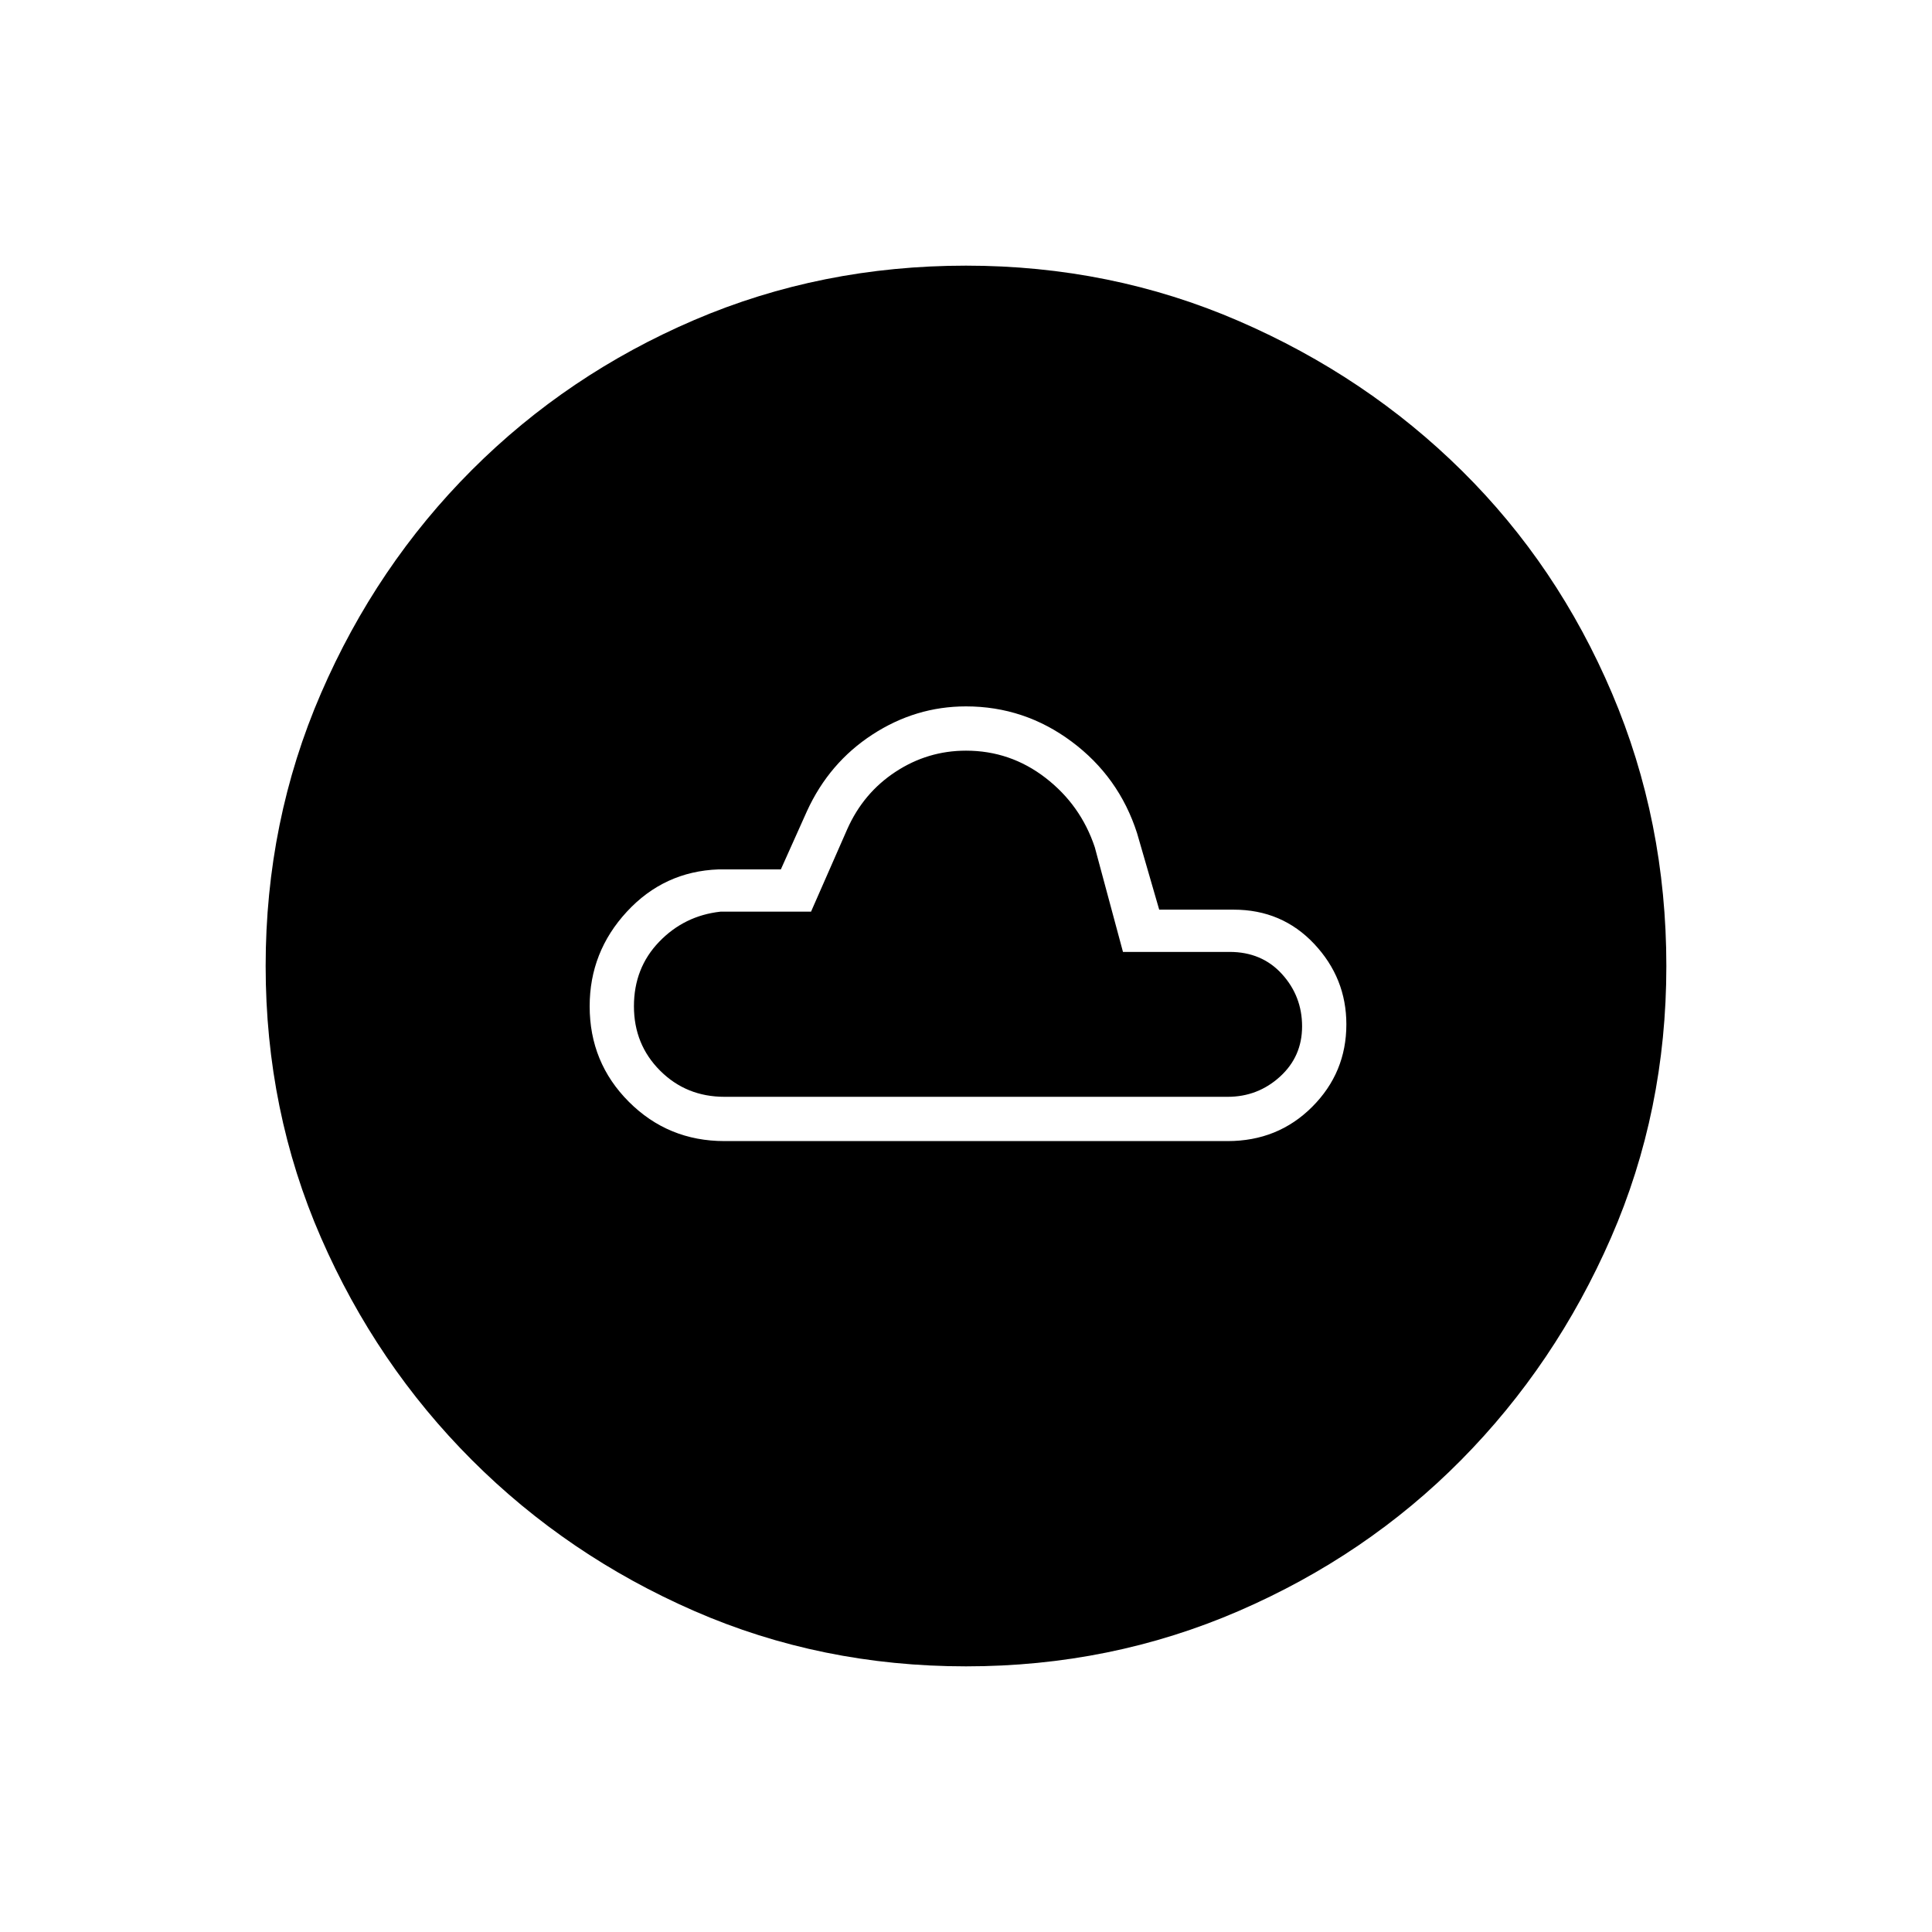 <svg xmlns="http://www.w3.org/2000/svg" height="48" width="48"><path d="M18 28.35h12.5q1.25 0 2.1-.85.85-.85.85-2.05 0-1.15-.8-2-.8-.85-2-.85H28.8l-.55-1.9q-.45-1.4-1.625-2.275T24 17.55q-1.25 0-2.325.7-1.075.7-1.625 1.9l-.65 1.45h-1.55q-1.35.05-2.275 1.05-.925 1-.925 2.35 0 1.4.975 2.375.975.975 2.375.975Zm0-1.1q-.95 0-1.6-.65-.65-.65-.65-1.6 0-.95.625-1.6.625-.65 1.525-.75h2.25l.9-2.05q.4-.9 1.2-1.425.8-.525 1.75-.525 1.1 0 1.975.675T27.2 21.05l.7 2.6h2.65q.8 0 1.3.55t.5 1.3q0 .75-.55 1.25t-1.3.5Zm6 14.15q-3.6 0-6.75-1.375t-5.525-3.75Q9.35 33.9 7.975 30.75 6.6 27.6 6.6 24t1.375-6.775q1.375-3.175 3.75-5.55T17.25 7.95Q20.4 6.6 24 6.6t6.775 1.375q3.175 1.375 5.55 3.725t3.725 5.525Q41.4 20.4 41.4 24q0 3.6-1.375 6.75T36.3 36.275q-2.35 2.375-5.525 3.75Q27.6 41.4 24 41.4Z"/></svg>